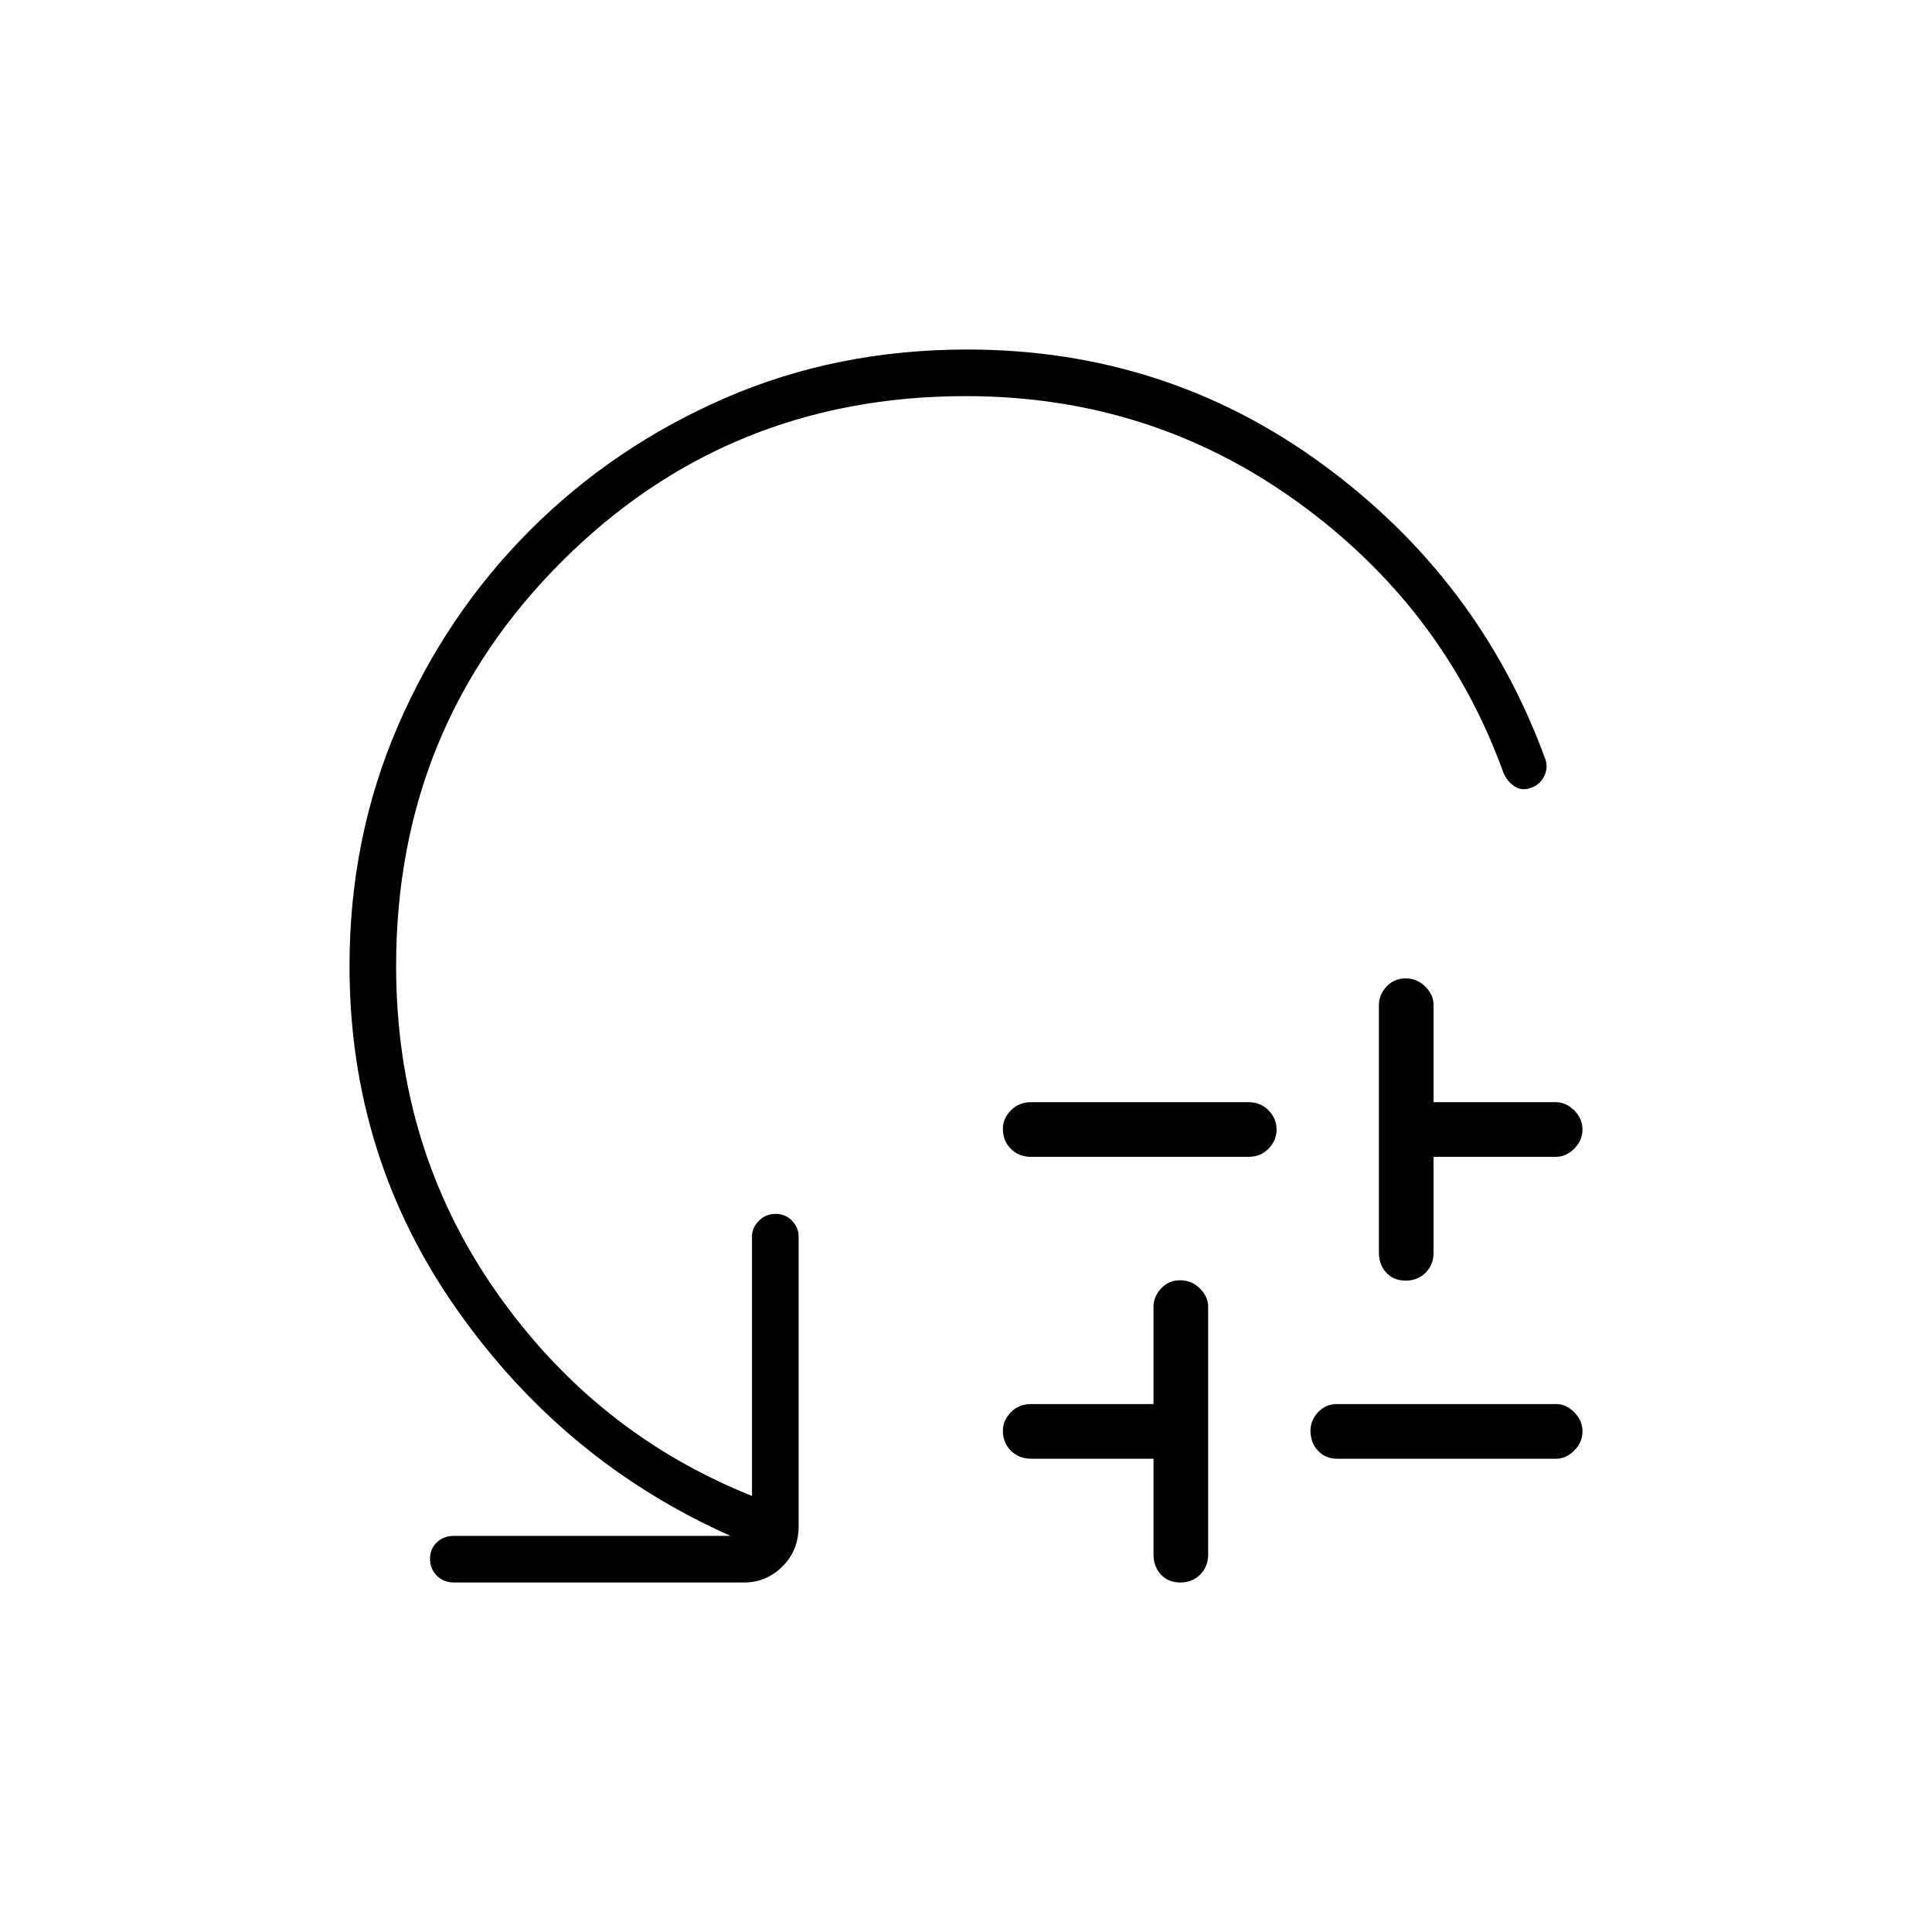 <svg xmlns="http://www.w3.org/2000/svg" height="40" viewBox="0 -960 960 960" width="40"><path d="M512.33-412.33h108q6.07 0 10.04 4.09 3.96 4.1 3.96 9.5 0 5.41-3.96 9.49-3.97 4.08-10.04 4.08h-108q-6.06 0-10.03-3.97-3.97-3.97-3.97-10.04 0-4.99 3.97-9.07t10.03-4.08Zm60.84 224.66v-47.5h-60.84q-6.06 0-10.03-3.97-3.97-3.97-3.97-10.04 0-4.99 3.97-9.07t10.03-4.08h60.84v-48.34q0-4.98 3.75-9.07 3.76-4.09 9.5-4.09 5.75 0 9.83 4.09t4.08 9.07v123q0 6.07-3.92 10.04-3.92 3.96-9.91 3.96-6 0-9.67-3.96-3.66-3.97-3.66-10.04Zm91.16-74.66h109.03q4.79 0 8.88 4.09 4.09 4.1 4.09 9.5 0 5.41-4.09 9.49t-8.88 4.08H664.33q-5.7 0-9.43-3.97-3.73-3.97-3.73-10.04 0-4.99 3.73-9.07t9.43-4.08Zm20.84-75.34v-123q0-4.98 3.75-9.07 3.76-4.09 9.5-4.09 5.75 0 9.83 4.09t4.08 9.07v48.34h60.84q4.98 0 9.07 4.09 4.09 4.1 4.09 9.5 0 5.41-4.09 9.49t-9.07 4.08h-60.84v47.5q0 6.07-3.92 10.04-3.92 3.96-9.91 3.96-6 0-9.67-3.96-3.66-3.97-3.66-10.04Zm-205.23-425.5q-118.61 0-200.86 82.25-82.25 82.25-82.25 200.92 0 90.38 49.25 161.19t127.59 102.14v-129q0-4.3 3.41-7.73 3.41-3.43 8.33-3.43t8.17 3.43q3.25 3.43 3.25 7.73v144q0 12.07-8.03 20.04-8.03 7.96-19.13 7.96h-144q-5.27 0-8.64-3.41-3.36-3.41-3.36-8.33t3.36-8.17q3.37-3.25 8.64-3.25H363q-82.83-36.81-136.08-112.64Q173.67-385.3 173.67-480q0-63.71 24.08-119.36 24.08-55.64 65.67-97.22 41.58-41.59 96.98-65.67 55.4-24.08 120.22-24.08 98.71 0 176.72 57.17t110.49 146.33q1.5 4.03-.39 8.2-1.9 4.18-6.02 5.82-4.93 2.14-8.8-.42-3.86-2.56-5.62-6.94-29.67-82-102.4-134.5-72.74-52.5-164.66-52.5Z"/></svg>
